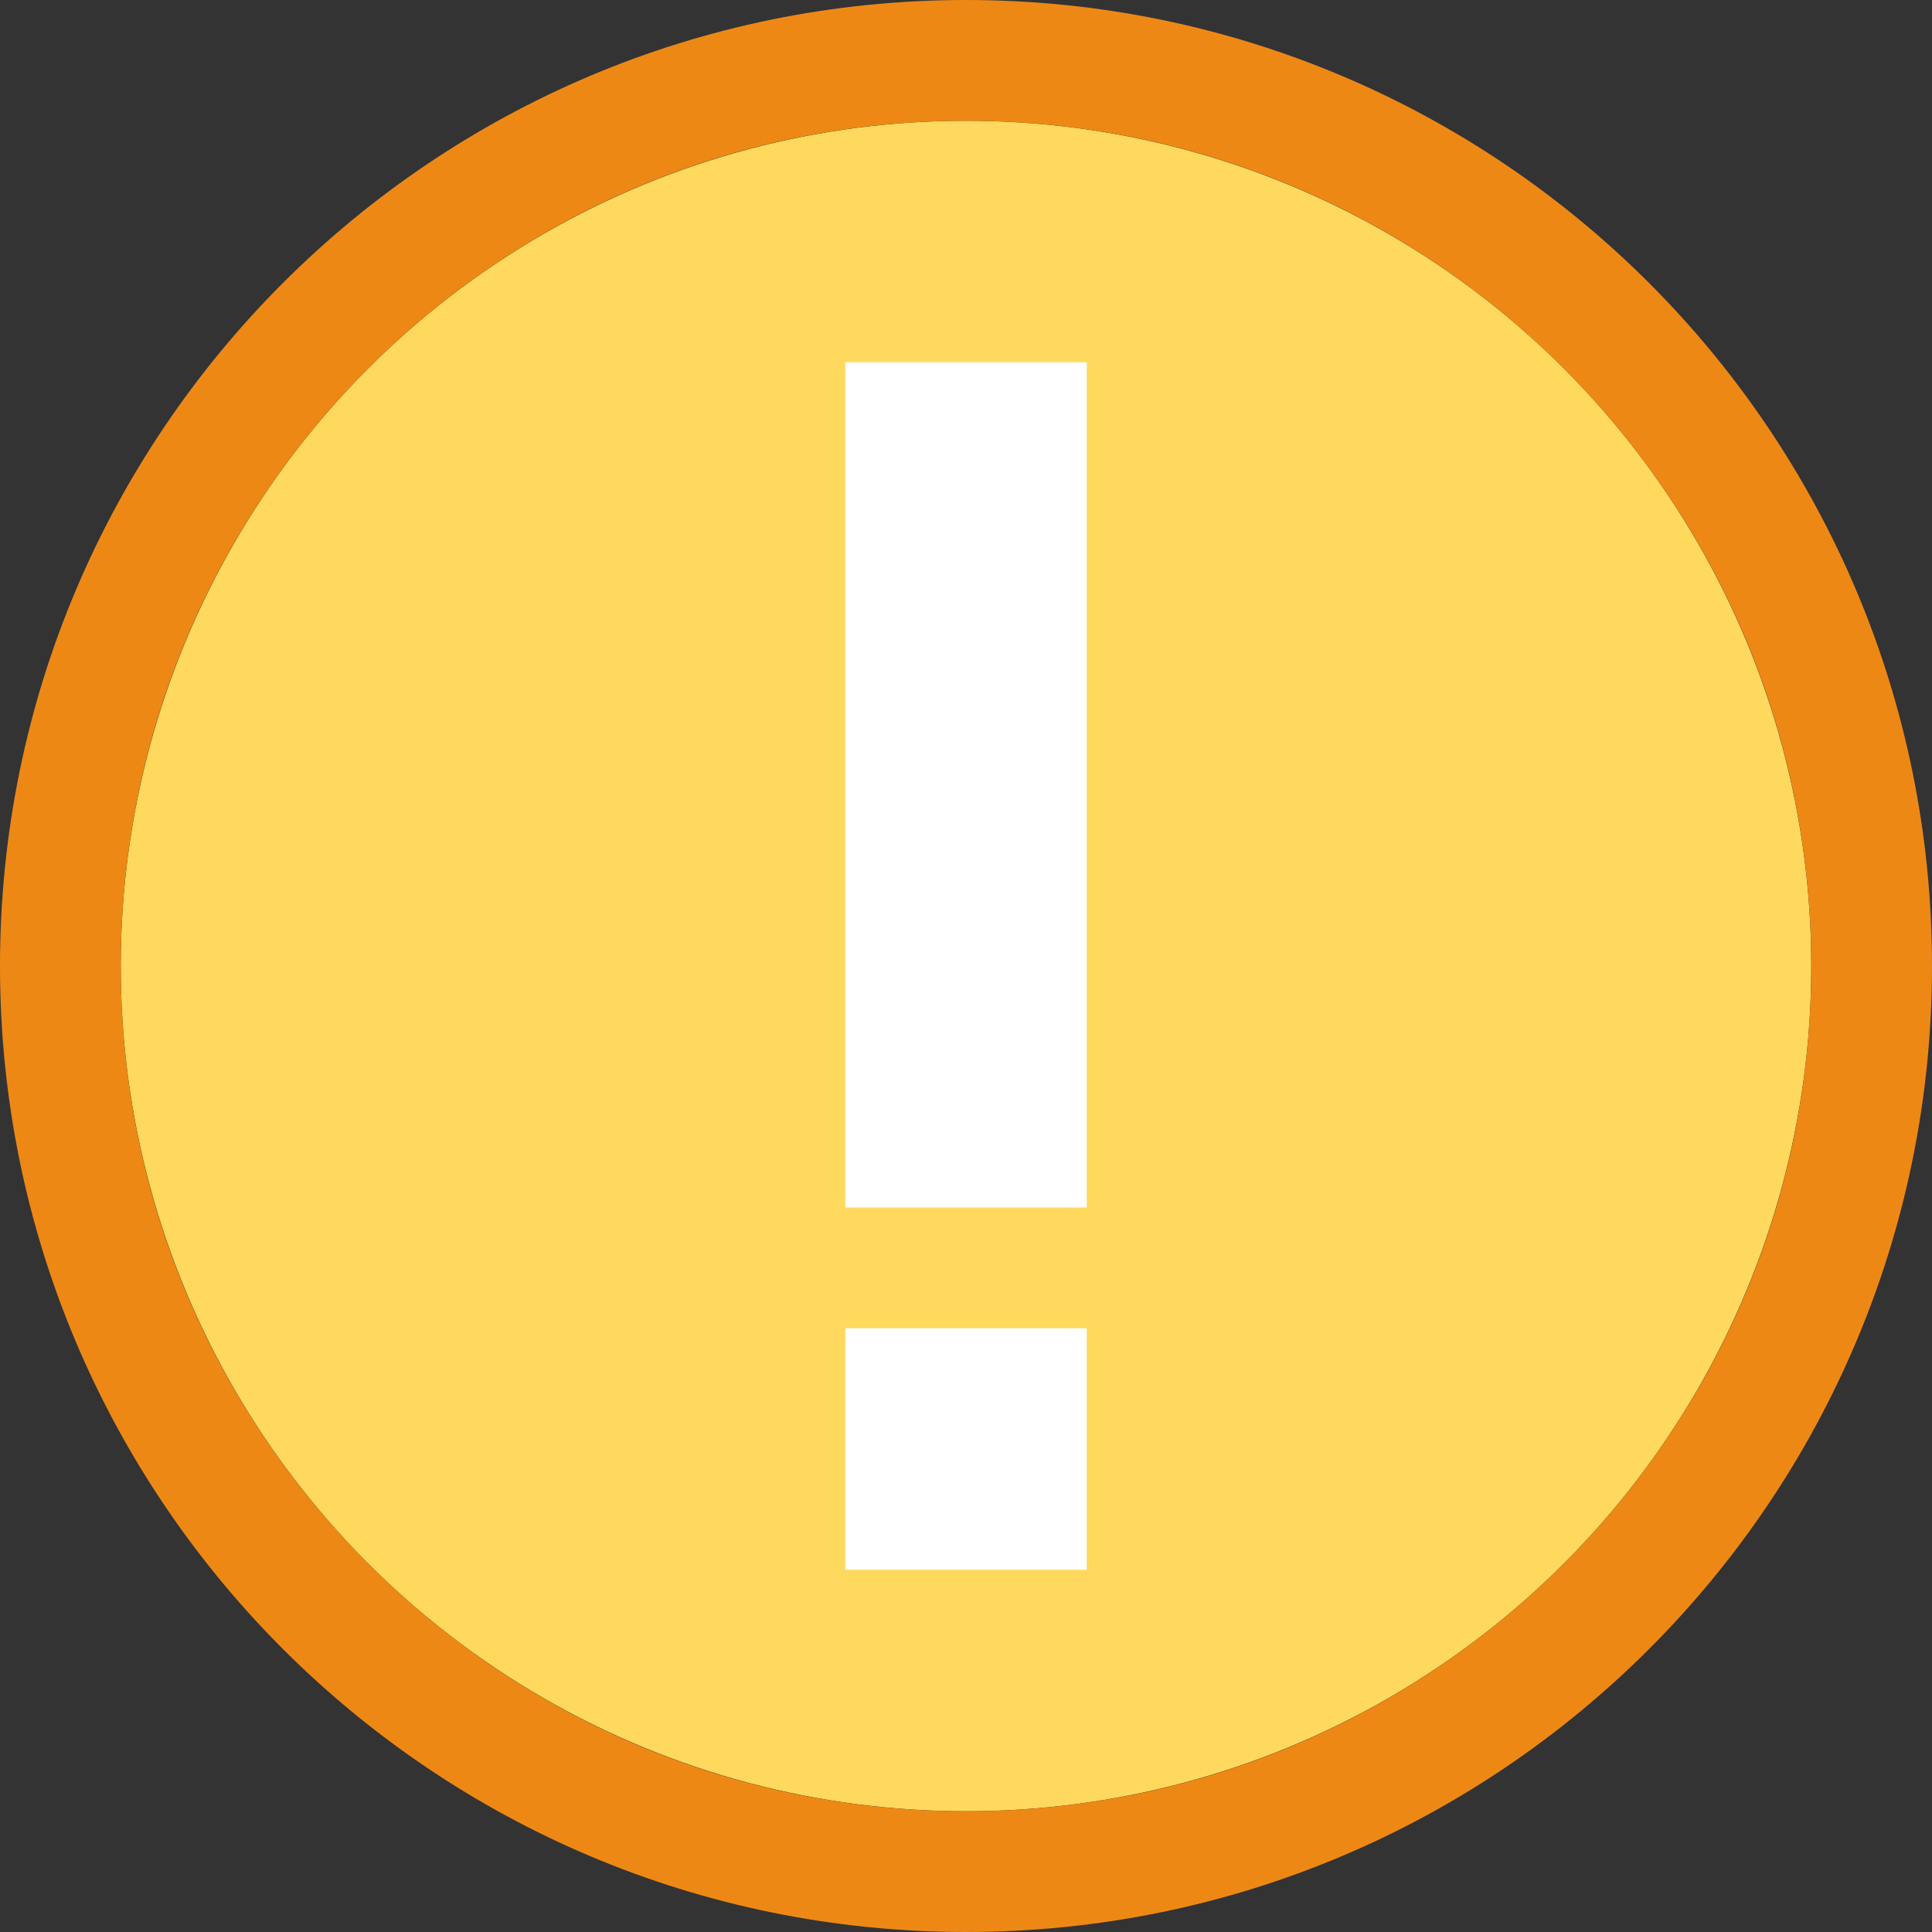 <?xml version="1.0" encoding="UTF-8"?>
<svg width="16px" height="16px" viewBox="0 0 16 16" version="1.1" xmlns="http://www.w3.org/2000/svg" xmlns:xlink="http://www.w3.org/1999/xlink">
    <rect x="0" y="0" width="16" height="16" fill="#333333" stroke="none"/>
    <!-- Generator: Sketch 55.2 (78181) - https://sketchapp.com -->
    <title>No Cell Icon28</title>
    <desc>Created with Sketch.</desc>
    <g id="No-Cell-Icon28" stroke="none" stroke-width="1" fill="none" fill-rule="evenodd">
        <g id="Round-Warning-Yellow">
            <circle id="Oval-3-Copy" fill="#FFD95D" cx="8" cy="8" r="7"></circle>
            <g id="Group-3" transform="translate(7, 3)" fill="#FFFFFF">
                <rect id="Rectangle-27" x="0" y="0" width="2" height="7"></rect>
                <rect id="Rectangle-27-Copy" x="0" y="8" width="2" height="2"></rect>
            </g>
            <path d="M8,15 C11.866,15 15,11.866 15,8 C15,4.134 11.866,1 8,1 C4.134,1 1,4.134 1,8 C1,11.866 4.134,15 8,15 Z M8,16 C3.582,16 0,12.418 0,8 C0,3.582 3.582,0 8,0 C12.418,0 16,3.582 16,8 C16,12.418 12.418,16 8,16 Z" id="Oval-3-Copy" fill="#EE8815" fill-rule="nonzero"></path>
        </g>
    </g>
</svg>